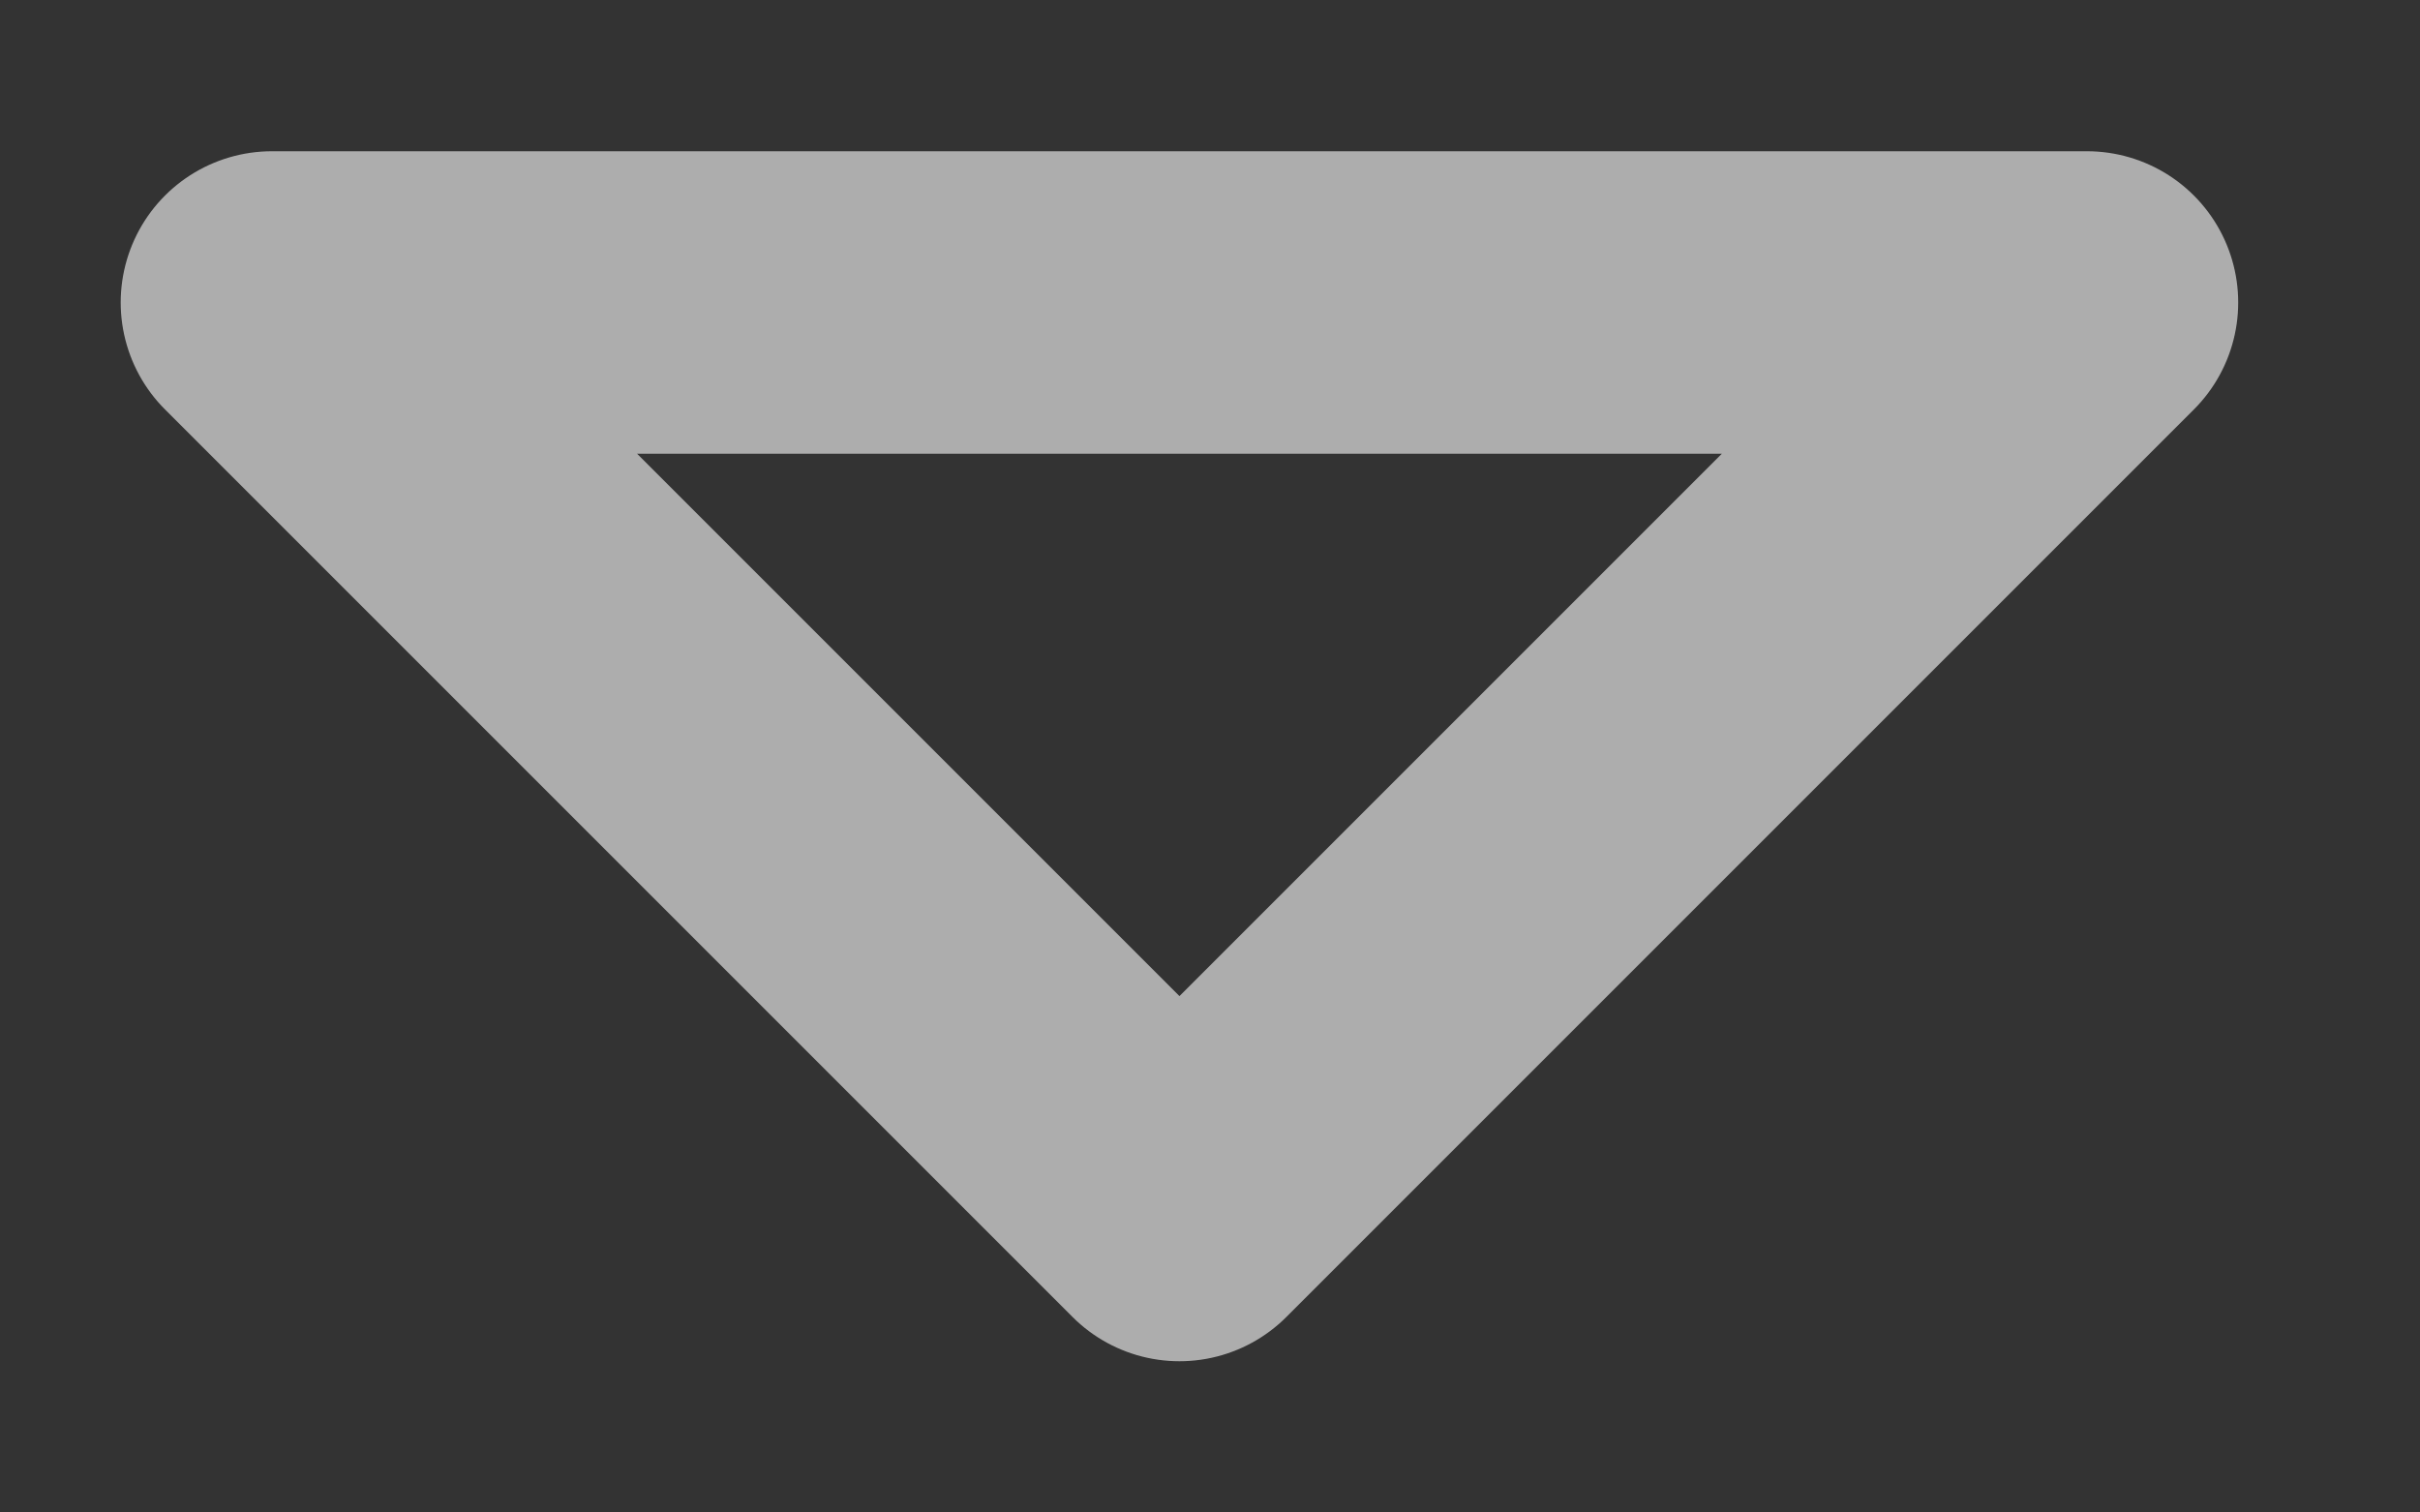 <svg width="8" height="5" viewBox="0 0 8 5" fill="none" xmlns="http://www.w3.org/2000/svg">
<rect x="0" y="0" width="8" height="5" fill="#333333" stroke="none"/>
<path d="M6.899 1H0.899L3.899 4L6.899 1Z" stroke="white" stroke-opacity="0.6" stroke-linejoin="round"/>
</svg>
